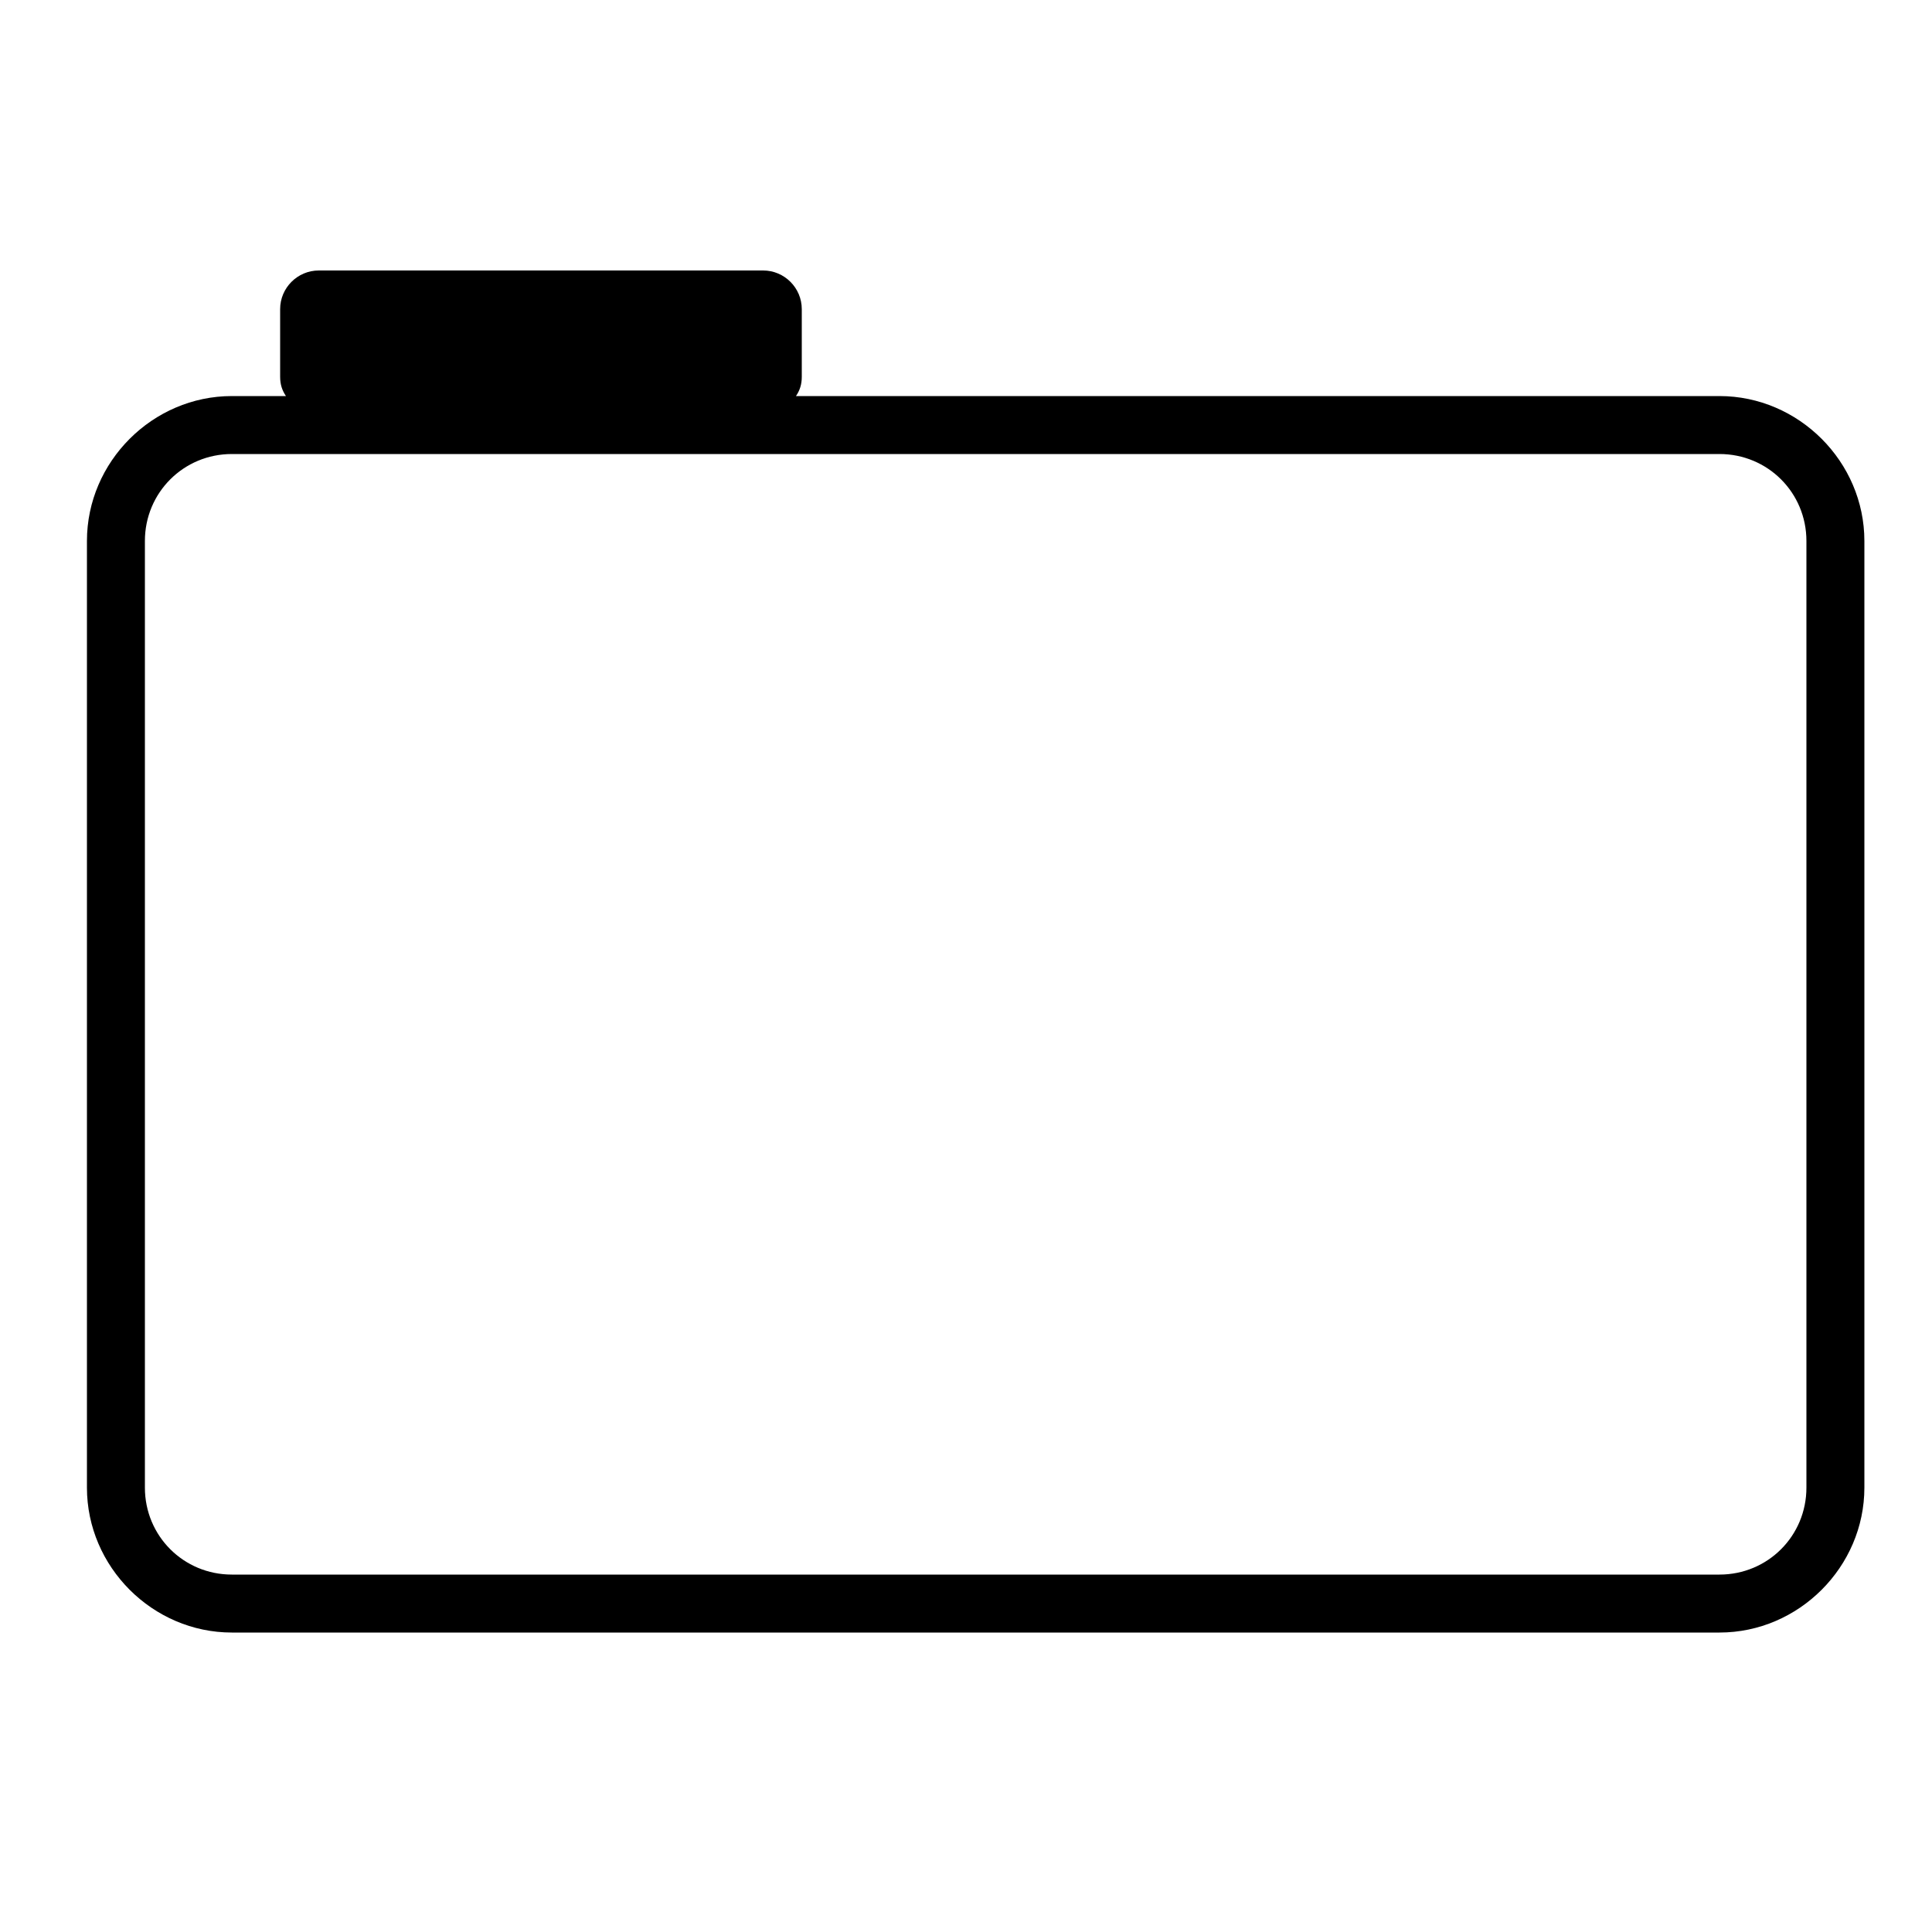 <?xml version="1.0" encoding="utf-8"?>
<!-- Generator: Adobe Illustrator 22.1.0, SVG Export Plug-In . SVG Version: 6.00 Build 0)  -->
<svg version="1.1" id="Calque_1" xmlns="http://www.w3.org/2000/svg" xmlns:xlink="http://www.w3.org/1999/xlink" x="0px" y="0px" width="32px" height="32px"
	 viewBox="0 0 100 100" style="enable-background:new 0 0 100 100;" xml:space="preserve">
<style type="text/css">
	.st0{fill:#FF0000;}
	.st1{fill:#8CC63F;}
	.st2{fill:#FBB03B;}
	.st3{fill:#808080;}
</style>
<path d="M89,20.5H41.2c0.2-0.3,0.3-0.6,0.3-1V16c0-1.1-0.9-2-2-2h-23c-1.1,0-2,0.9-2,2v3.5c0,0.4,0.1,0.7,0.3,1H12
	c-4.1,0-7.5,3.4-7.5,7.5v49c0,4.1,3.4,7.5,7.5,7.5h77c4.1,0,7.5-3.4,7.5-7.5V28C96.5,23.9,93.1,20.5,89,20.5z M93.5,77
	c0,2.5-2,4.5-4.5,4.5H12c-2.5,0-4.5-2-4.5-4.5V28c0-2.5,2-4.5,4.5-4.5h77c2.5,0,4.5,2,4.5,4.5V77z"/>
</svg>
